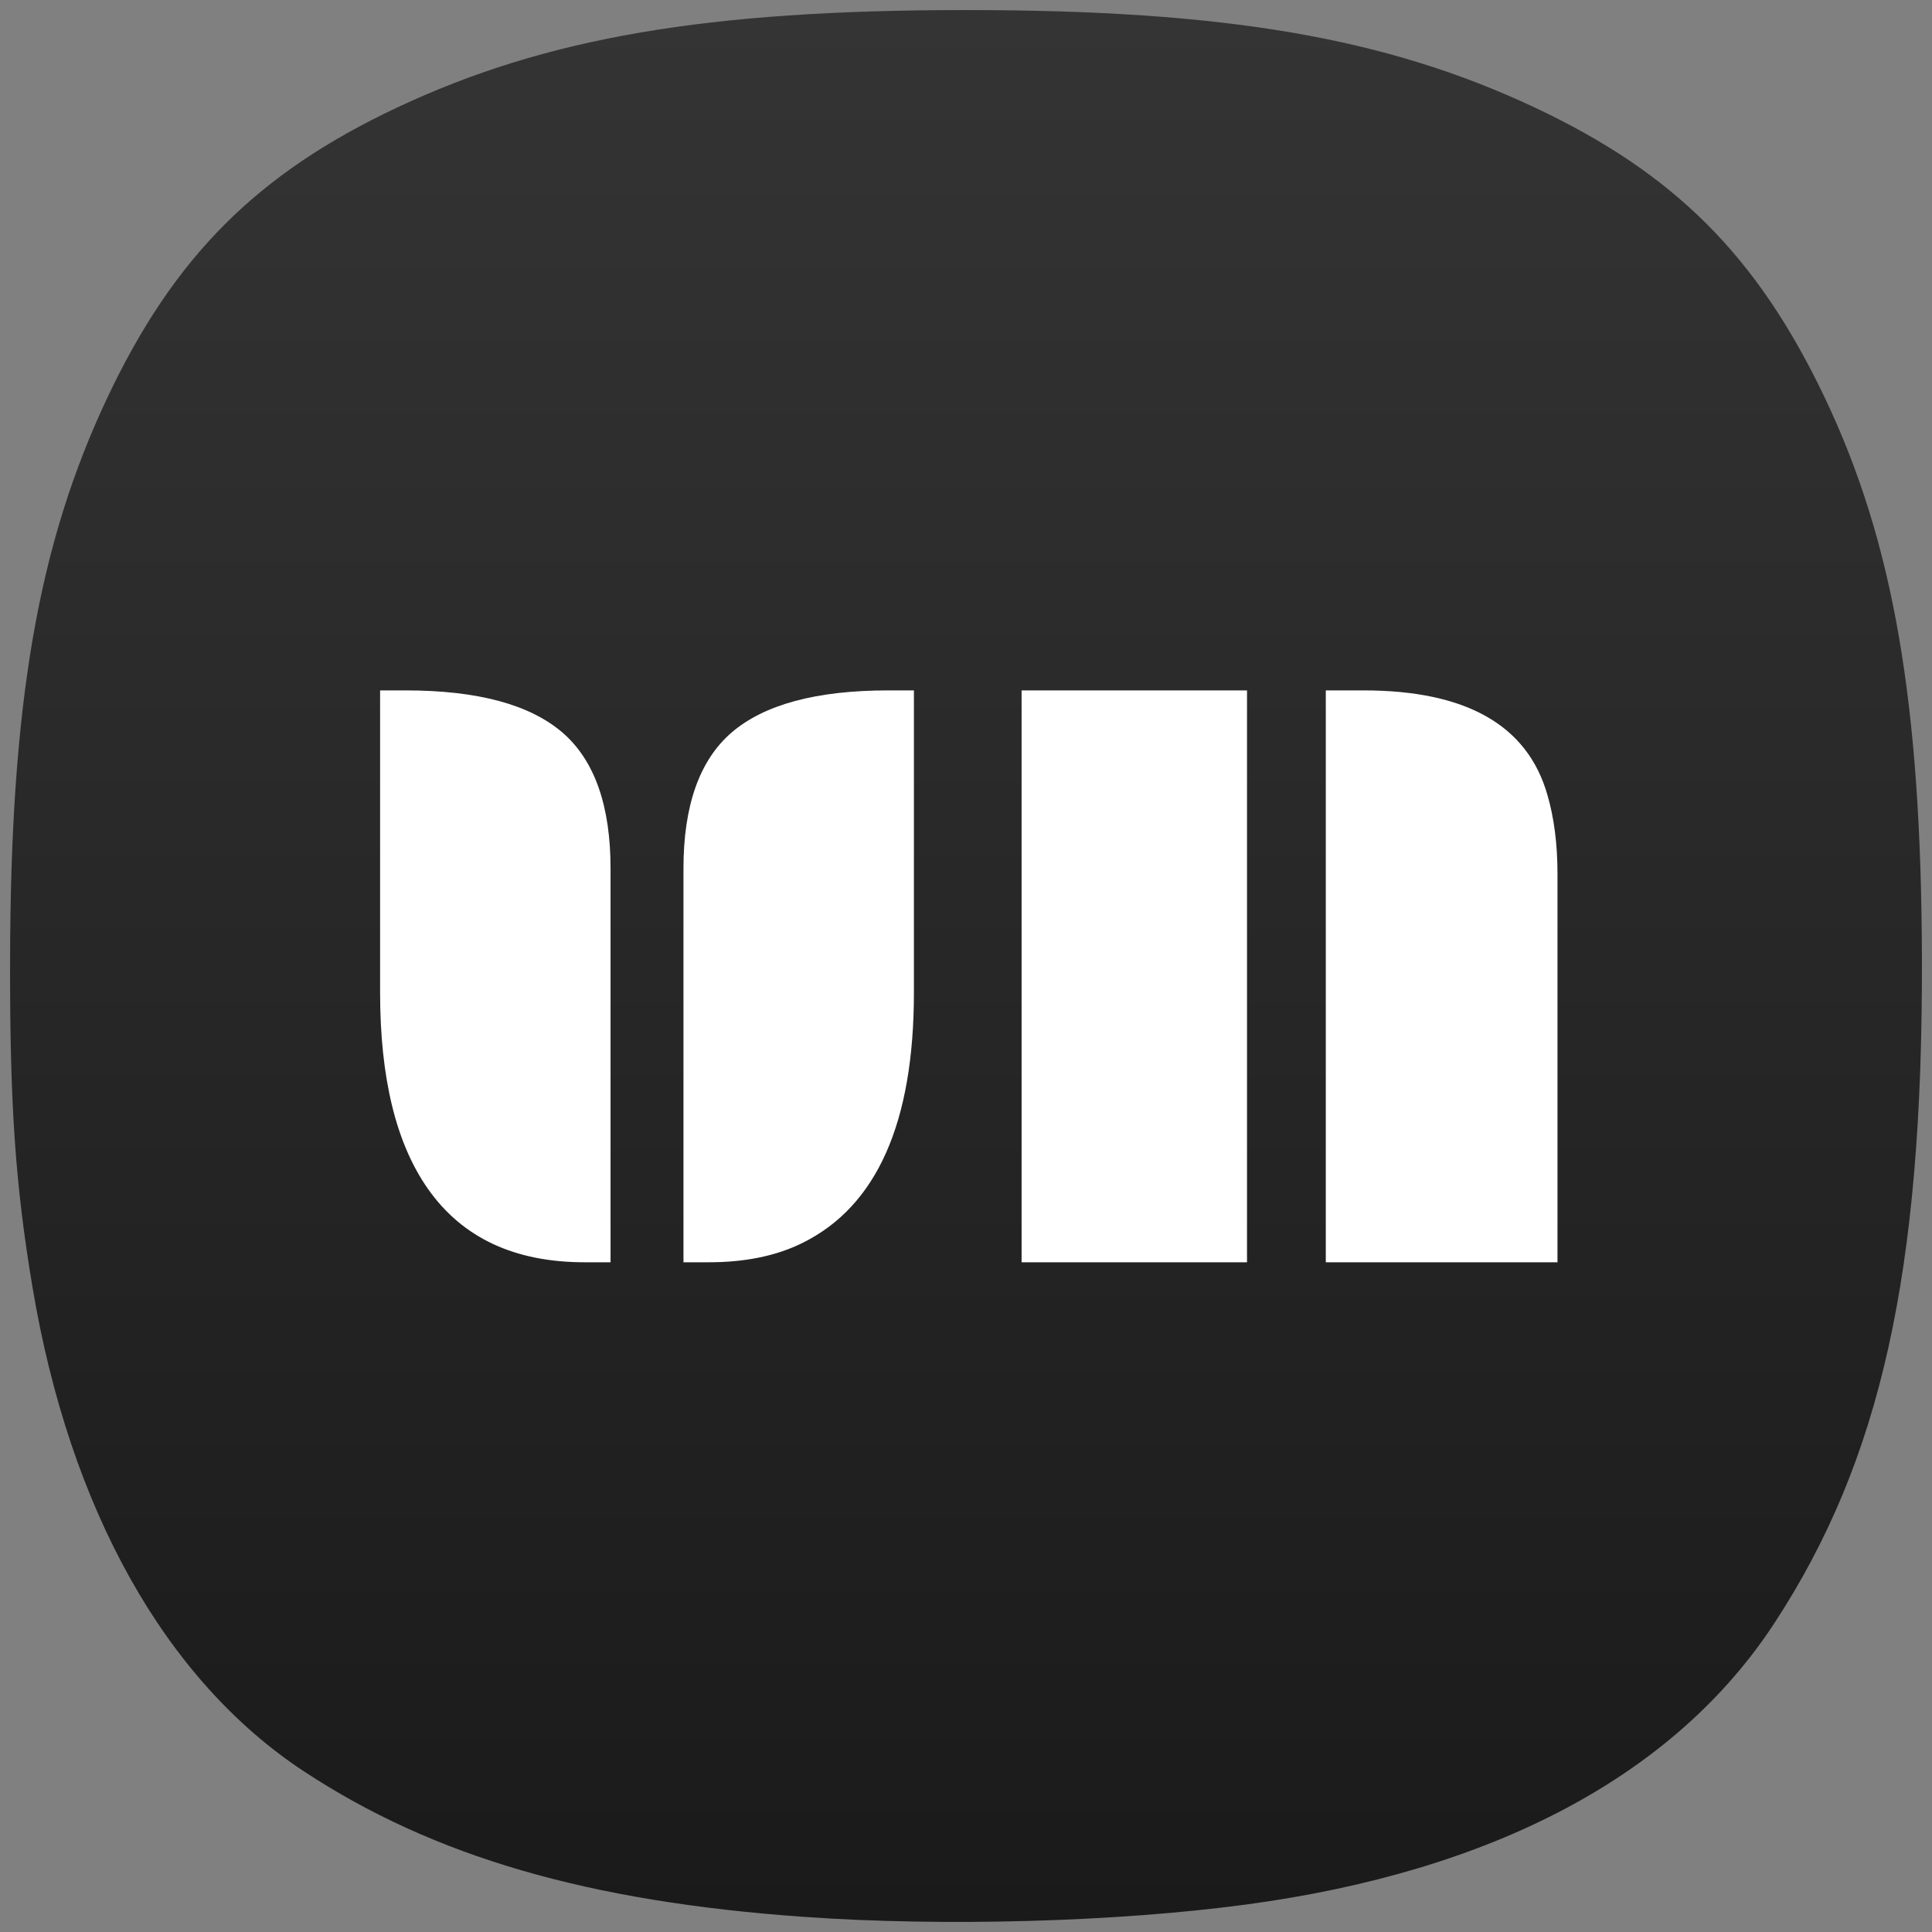 <svg width="192" height="192" viewBox="0 0 192 192" fill="none" xmlns="http://www.w3.org/2000/svg">
<rect x="0" y="0" width="192" height="192" fill="#808080" stroke="none"/>
<path d="M79.864 190.494C58.452 188.98 43.104 184.514 30.23 176.052C16.452 166.996 6.939 150.04 3.232 127.931C1.518 117.708 0.972 109.739 1.001 95.375C1.052 69.88 3.788 54.081 10.678 39.5C17.289 25.507 25.574 17.217 39.478 10.681C54.248 3.738 70.234 1 95.995 1C121.757 1 137.743 3.738 152.512 10.681C166.404 17.211 174.634 25.44 181.334 39.5C188.169 53.845 190.937 69.844 190.999 95.375C191.075 126.436 186.923 145.115 176.35 161.286C166.477 176.388 148.497 185.963 123.79 189.276C110.91 191.003 93.779 191.478 79.864 190.494Z" fill="url(#paint0_linear_108_84)"/>
<path d="M67.922 86.316C67.922 80.08 69.504 75.584 72.669 72.828C75.916 70.017 81.121 68.611 88.284 68.611H90.824V98.635C90.824 111.58 87.132 119.876 79.747 123.522C77.166 124.803 74.07 125.443 70.462 125.443H67.922V86.316ZM58.095 125.443C51.127 125.443 45.936 123.007 42.521 118.136C39.357 113.626 37.774 107.126 37.774 98.635V68.611H40.314C47.476 68.611 52.681 70.017 55.929 72.828C59.094 75.584 60.676 80.08 60.676 86.316V125.443H58.095Z" fill="white"/>
<path d="M131.756 68.611H135.503C145.719 68.611 151.812 72.077 153.783 79.009C154.449 81.291 154.782 83.908 154.782 86.859V125.443H131.756V68.611ZM101.525 68.611H123.927V125.443H101.525V68.611Z" fill="white"/>
<defs>
<linearGradient id="paint0_linear_108_84" x1="96" y1="1" x2="96" y2="191" gradientUnits="userSpaceOnUse">
<stop stop-color="#353434"/>
<stop offset="1" stop-color="#1A1A1A"/>
</linearGradient>
</defs>
</svg>
